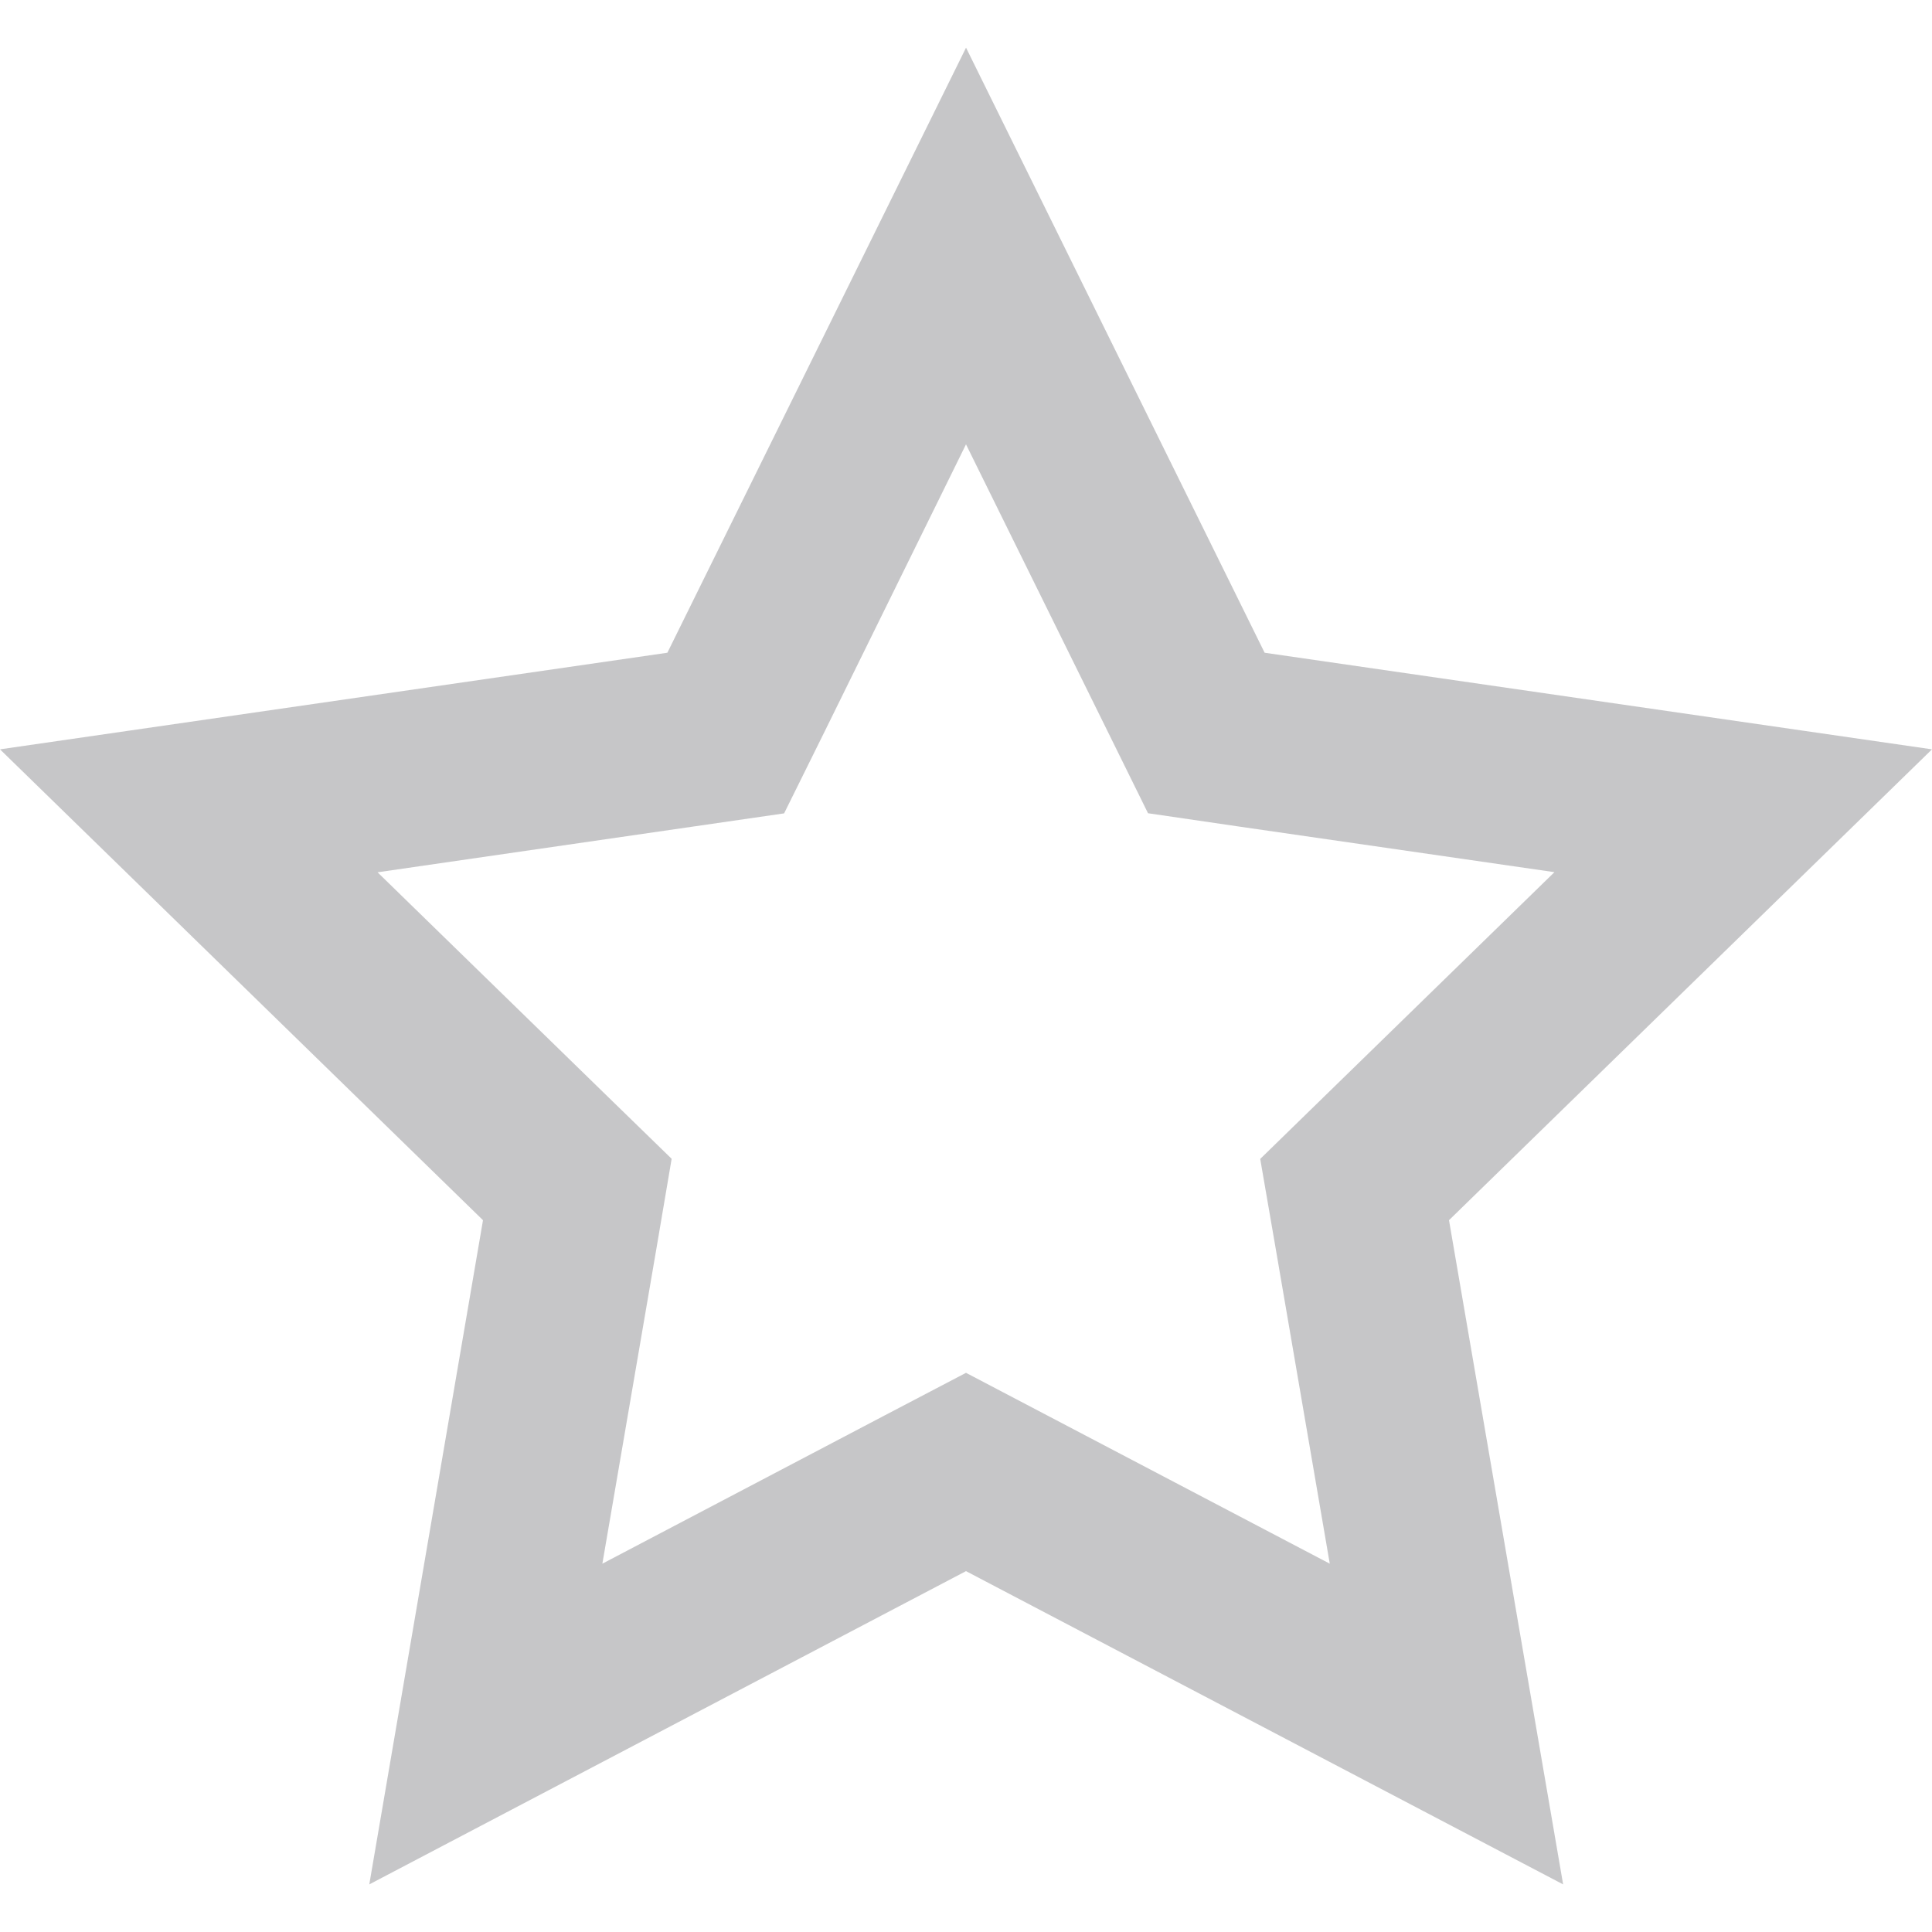 <svg
	xmlns="http://www.w3.org/2000/svg"
	width="14"
	height="14"
	fill="none"
>
	<path
		d="M7 3.22l1.023 2.073.296.6.663.097 2.282.33-1.652 1.61-.48.468.114.66.39 2.273-2.045-1.073L7 9.948l-.592.31-2.043 1.073.39-2.274.112-.66-.479-.466-1.652-1.61L5.02 5.99l.662-.096.297-.6L7 3.22zM7 .346L4.836 4.73 0 5.43l3.5 3.412-.824 4.813L7 11.385l4.327 2.27-.827-4.813L14 5.43l-4.836-.7L7 .345z"
		fill="#8E8E93"
		fill-opacity=".5"
	/>
</svg>
